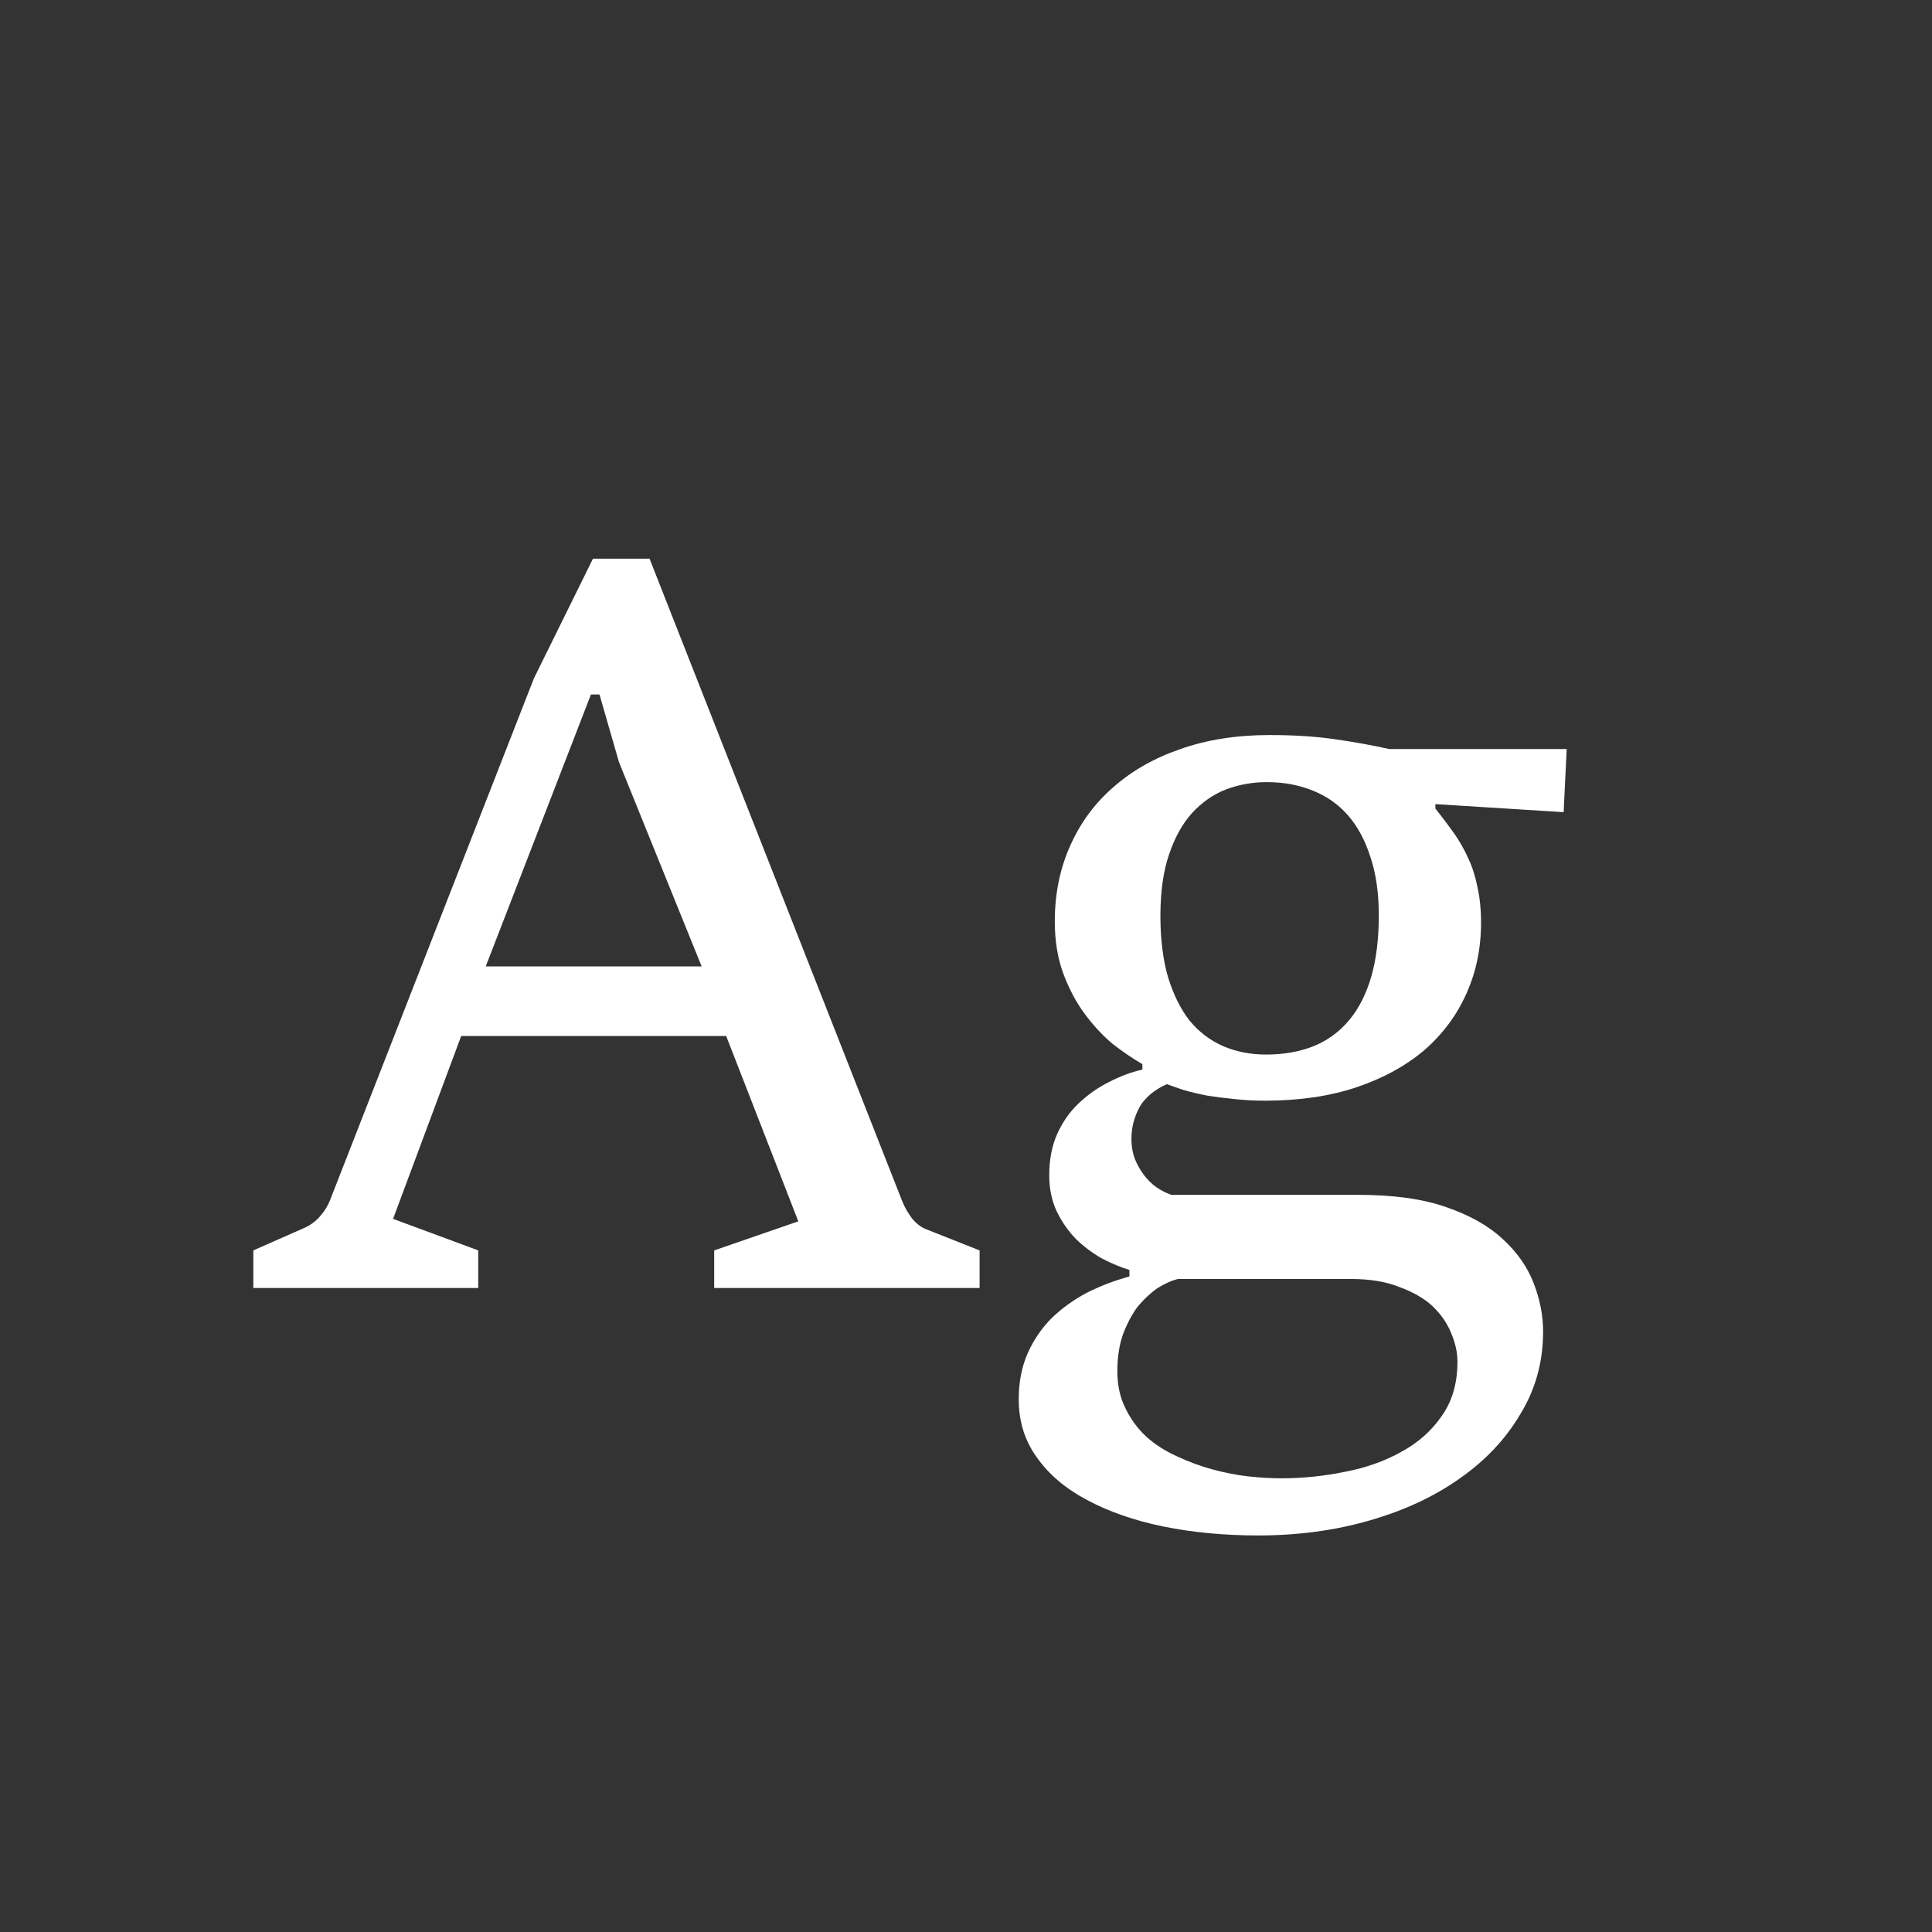 <svg width="24" height="24" viewBox="0 0 24 24" fill="none" xmlns="http://www.w3.org/2000/svg">
<rect x="0" y="0" width="24" height="24" fill="#333333" stroke="none"/>
<path d="M3.147 15.533L3.782 15.253C3.856 15.22 3.921 15.172 3.975 15.11C4.033 15.044 4.074 14.977 4.099 14.911L6.632 8.428L7.366 6.94H8.069L11.211 14.93C11.24 15 11.28 15.069 11.329 15.135C11.383 15.201 11.443 15.247 11.51 15.272L12.169 15.533V16H8.872V15.533L9.917 15.172L9.021 12.87H5.729L4.883 15.141L5.941 15.533V16H3.147V15.533ZM8.716 12.005L7.689 9.467L7.447 8.627H7.341L6.034 12.005H8.716ZM14.03 15.776C13.922 15.743 13.808 15.695 13.688 15.633C13.571 15.566 13.463 15.486 13.364 15.39C13.269 15.291 13.19 15.177 13.127 15.048C13.065 14.915 13.034 14.766 13.034 14.6C13.034 14.405 13.067 14.233 13.134 14.084C13.204 13.93 13.296 13.802 13.408 13.698C13.524 13.59 13.65 13.503 13.787 13.436C13.924 13.366 14.059 13.316 14.191 13.287V13.219C14.075 13.152 13.953 13.069 13.824 12.97C13.7 12.866 13.584 12.742 13.476 12.596C13.368 12.451 13.279 12.283 13.208 12.092C13.138 11.902 13.103 11.686 13.103 11.445C13.103 11.109 13.165 10.8 13.289 10.518C13.414 10.232 13.592 9.987 13.824 9.784C14.057 9.577 14.337 9.417 14.664 9.305C14.992 9.189 15.361 9.131 15.772 9.131C16.062 9.131 16.326 9.147 16.562 9.18C16.803 9.214 17.035 9.255 17.259 9.305H19.462L19.424 10.089L17.831 9.989V10.045C17.915 10.149 17.991 10.251 18.062 10.35C18.132 10.45 18.192 10.556 18.242 10.668C18.292 10.775 18.329 10.894 18.354 11.022C18.383 11.151 18.398 11.298 18.398 11.464C18.398 11.779 18.338 12.072 18.217 12.341C18.097 12.611 17.923 12.845 17.695 13.044C17.466 13.239 17.186 13.393 16.855 13.505C16.523 13.617 16.143 13.673 15.716 13.673C15.591 13.673 15.467 13.667 15.343 13.654C15.222 13.642 15.108 13.627 15 13.611C14.893 13.59 14.795 13.567 14.708 13.542C14.621 13.513 14.55 13.488 14.496 13.468C14.447 13.488 14.395 13.517 14.341 13.555C14.287 13.592 14.237 13.64 14.191 13.698C14.15 13.756 14.117 13.824 14.092 13.903C14.067 13.978 14.055 14.061 14.055 14.152C14.055 14.231 14.067 14.308 14.092 14.382C14.121 14.457 14.158 14.525 14.204 14.588C14.25 14.65 14.303 14.704 14.366 14.749C14.428 14.791 14.49 14.822 14.552 14.843H16.88C17.307 14.843 17.666 14.892 17.956 14.992C18.25 15.092 18.487 15.224 18.665 15.39C18.844 15.552 18.972 15.735 19.051 15.938C19.13 16.141 19.169 16.342 19.169 16.541C19.169 16.915 19.076 17.255 18.889 17.562C18.707 17.873 18.456 18.14 18.136 18.364C17.821 18.588 17.448 18.763 17.016 18.887C16.585 19.012 16.122 19.074 15.629 19.074C15.206 19.074 14.812 19.036 14.447 18.962C14.086 18.887 13.771 18.777 13.501 18.632C13.235 18.491 13.028 18.315 12.879 18.103C12.729 17.896 12.655 17.655 12.655 17.381C12.655 17.17 12.692 16.979 12.767 16.809C12.841 16.643 12.941 16.498 13.065 16.373C13.194 16.249 13.341 16.143 13.507 16.056C13.673 15.973 13.847 15.907 14.03 15.857V15.776ZM15.728 13.1C15.948 13.1 16.145 13.065 16.32 12.995C16.494 12.924 16.641 12.816 16.761 12.671C16.882 12.526 16.973 12.345 17.035 12.13C17.097 11.914 17.128 11.661 17.128 11.371C17.128 11.093 17.093 10.85 17.023 10.643C16.956 10.435 16.863 10.263 16.743 10.126C16.622 9.989 16.477 9.888 16.307 9.821C16.137 9.751 15.946 9.716 15.735 9.716C15.556 9.716 15.386 9.747 15.224 9.809C15.067 9.871 14.928 9.969 14.807 10.101C14.687 10.234 14.592 10.406 14.521 10.618C14.451 10.825 14.415 11.078 14.415 11.377C14.415 11.667 14.447 11.92 14.509 12.136C14.575 12.352 14.664 12.532 14.776 12.677C14.893 12.818 15.031 12.924 15.193 12.995C15.355 13.065 15.534 13.1 15.728 13.1ZM14.633 15.888C14.55 15.909 14.463 15.948 14.372 16.006C14.285 16.068 14.204 16.145 14.129 16.236C14.059 16.332 13.999 16.446 13.949 16.579C13.903 16.711 13.88 16.863 13.88 17.033C13.88 17.207 13.914 17.361 13.98 17.493C14.046 17.63 14.133 17.748 14.241 17.848C14.353 17.948 14.48 18.028 14.621 18.091C14.762 18.157 14.907 18.211 15.056 18.252C15.21 18.294 15.359 18.323 15.504 18.34C15.654 18.356 15.791 18.364 15.915 18.364C16.181 18.364 16.444 18.337 16.705 18.284C16.967 18.234 17.201 18.151 17.408 18.035C17.616 17.923 17.784 17.773 17.912 17.587C18.041 17.404 18.105 17.18 18.105 16.915C18.105 16.799 18.078 16.678 18.024 16.554C17.975 16.433 17.898 16.324 17.794 16.224C17.691 16.129 17.554 16.05 17.384 15.988C17.218 15.921 17.018 15.888 16.786 15.888H14.633Z" fill="white"/>
</svg>
